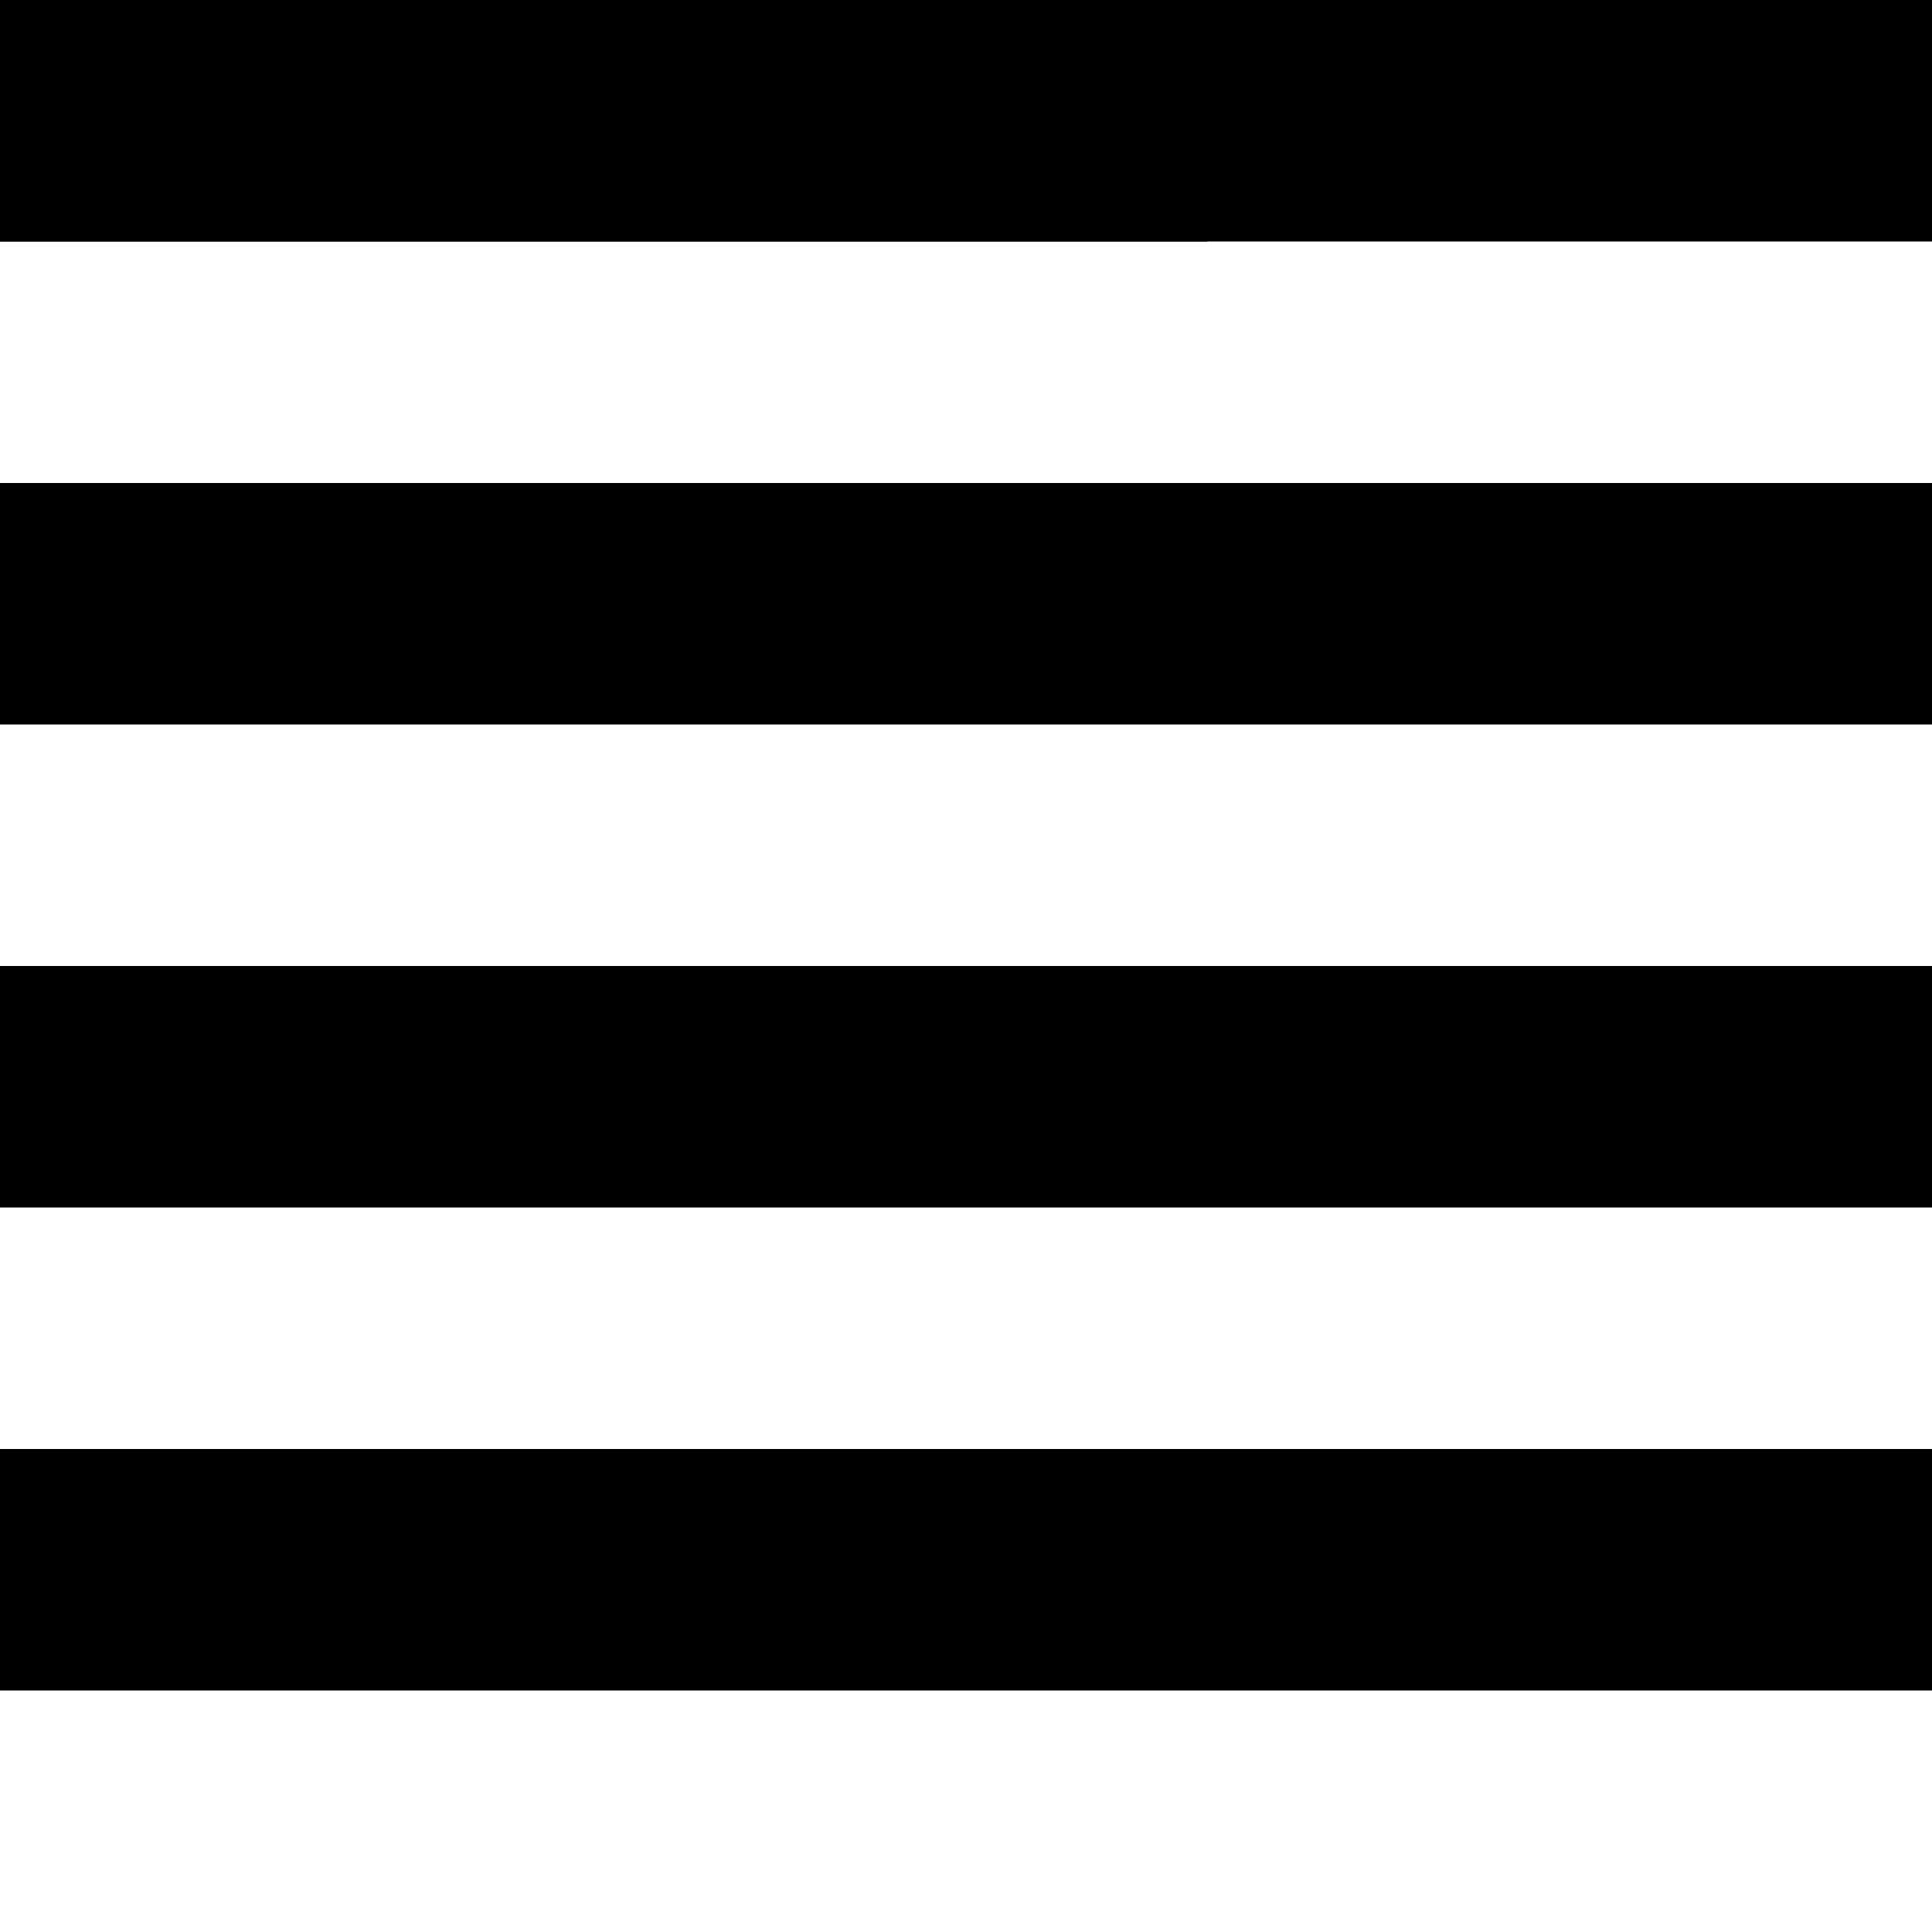 <svg viewBox="0 0 8 8" width="100%" height="100%" xmlns="http://www.w3.org/2000/svg" xmlns:xlink="http://www.w3.org/1999/xlink" style="display:block">
  <rect width="5" height="1" fill="black"/>
  <rect x="0" y="0" width="8" height="1" fill="black"/>
  <rect x="0" y="2" width="8" height="1" fill="black"/>
  <rect x="0" y="4" width="8" height="1" fill="black"/>
  <rect x="0" y="6" width="8" height="1" fill="black"/>
</svg>
